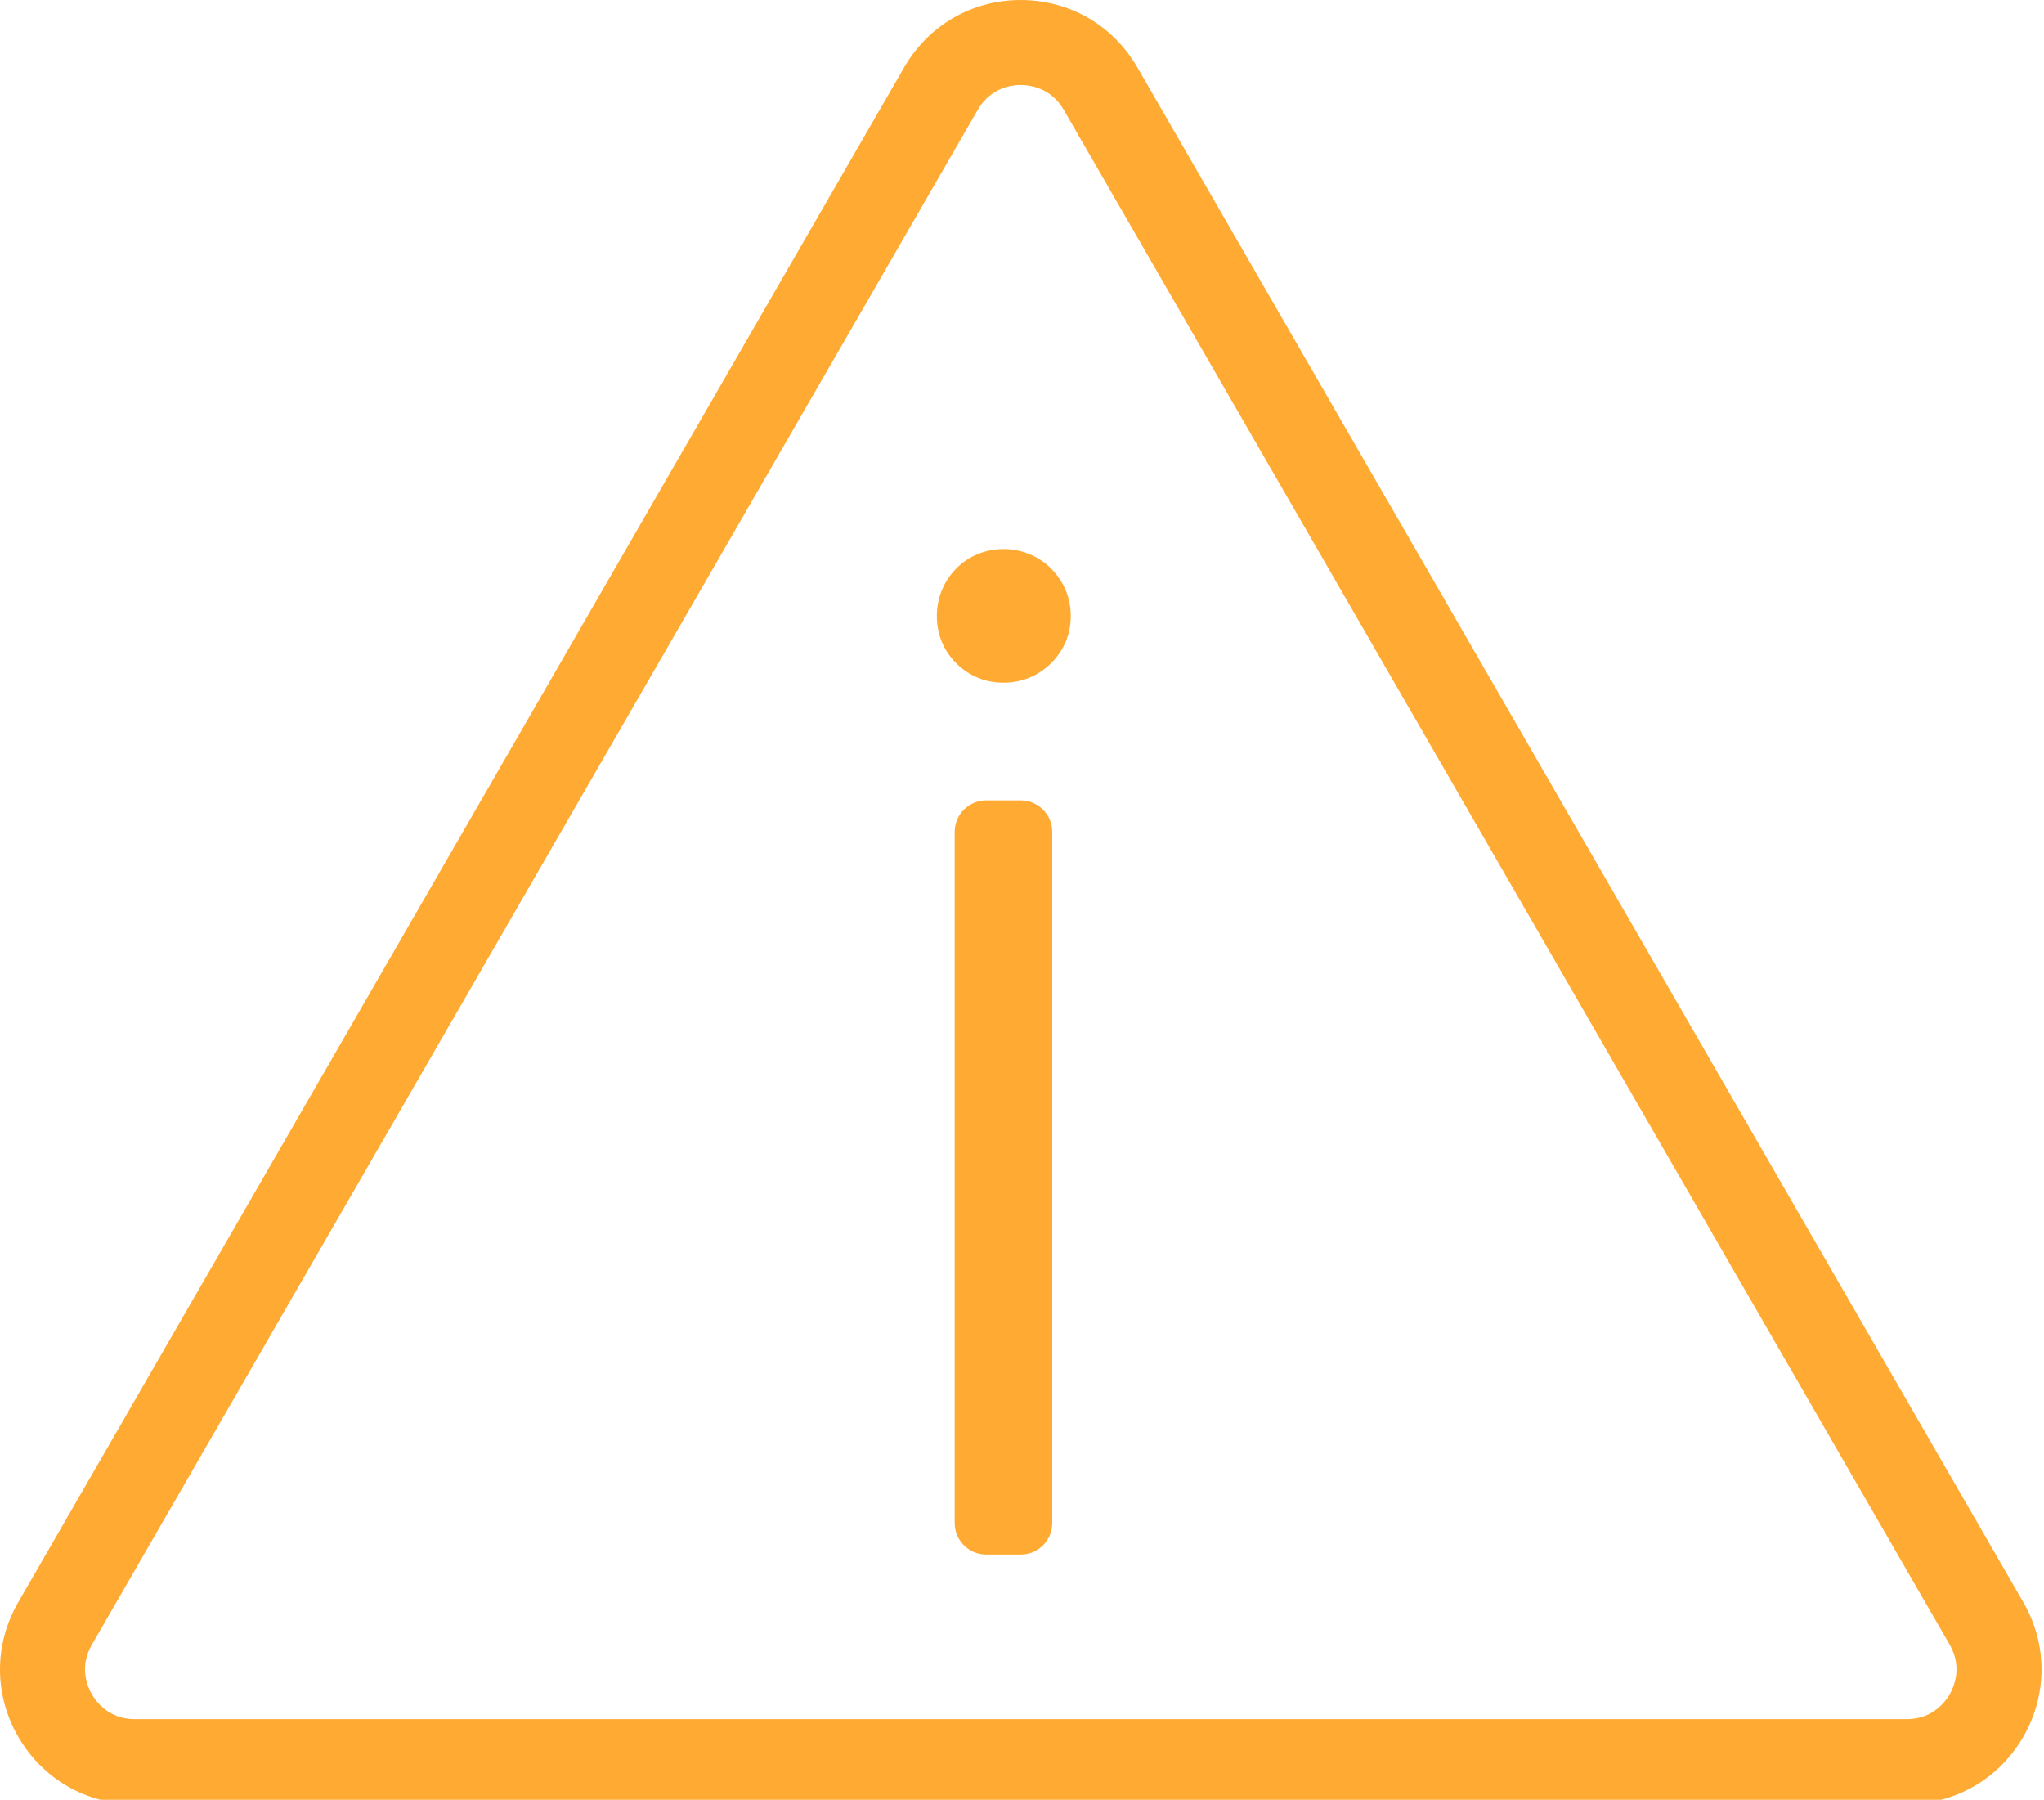 <?xml version="1.0" encoding="UTF-8"?>
<svg width="142px" height="125px" viewBox="0 0 142 125" version="1.1" xmlns="http://www.w3.org/2000/svg" xmlns:xlink="http://www.w3.org/1999/xlink">
    <!-- Generator: Sketch 54.1 (76490) - https://sketchapp.com -->
    <title>Artboard</title>
    <desc>Created with Sketch.</desc>
    <g id="Artboard" stroke="none" stroke-width="1" fill="none" fill-rule="evenodd">
        <path d="M69.713,47.414 C70.959,47.414 72.094,46.958 72.999,46.083 C73.907,45.194 74.389,44.053 74.389,42.784 C74.389,41.532 73.917,40.394 73.015,39.482 C71.199,37.676 68.182,37.682 66.405,39.515 C65.543,40.41 65.084,41.542 65.084,42.784 C65.084,44.047 65.546,45.178 66.434,46.066 C67.32,46.949 68.451,47.414 69.713,47.414" id="Fill-1" fill="#FFAA32"></path>
        <path d="M70.911,55.589 L68.514,55.589 C67.301,55.589 66.324,56.57 66.324,57.779 L66.324,105.779 C66.324,106.989 67.301,107.97 68.514,107.97 L70.911,107.97 C72.121,107.97 73.101,106.989 73.101,105.779 L73.101,57.779 C73.101,56.57 72.121,55.589 70.911,55.589" id="Fill-3" fill="#FFAA32"></path>
        <path d="M135.449,117.677 C135.147,118.195 134.258,119.402 132.462,119.402 L9.365,119.402 C7.568,119.402 6.682,118.195 6.381,117.677 C6.082,117.159 5.482,115.785 6.381,114.231 L67.926,7.627 C68.828,6.069 70.316,5.902 70.91,5.902 C71.51,5.902 72.999,6.069 73.9,7.627 L135.449,114.231 C136.344,115.785 135.747,117.159 135.449,117.677 M140.561,111.28 L79.009,4.672 C77.317,1.748 74.294,-2.84217094e-14 70.91,-2.84217094e-14 C67.533,-2.84217094e-14 64.506,1.748 62.817,4.672 L1.269,111.28 C-0.423,114.208 -0.423,117.703 1.269,120.628 C2.961,123.556 5.987,125.304 9.365,125.304 L132.462,125.304 C135.842,125.304 138.869,123.553 140.561,120.628 C142.249,117.7 142.249,114.205 140.561,111.28" id="Fill-5" fill="#FFAA32"></path>
    </g>
</svg>